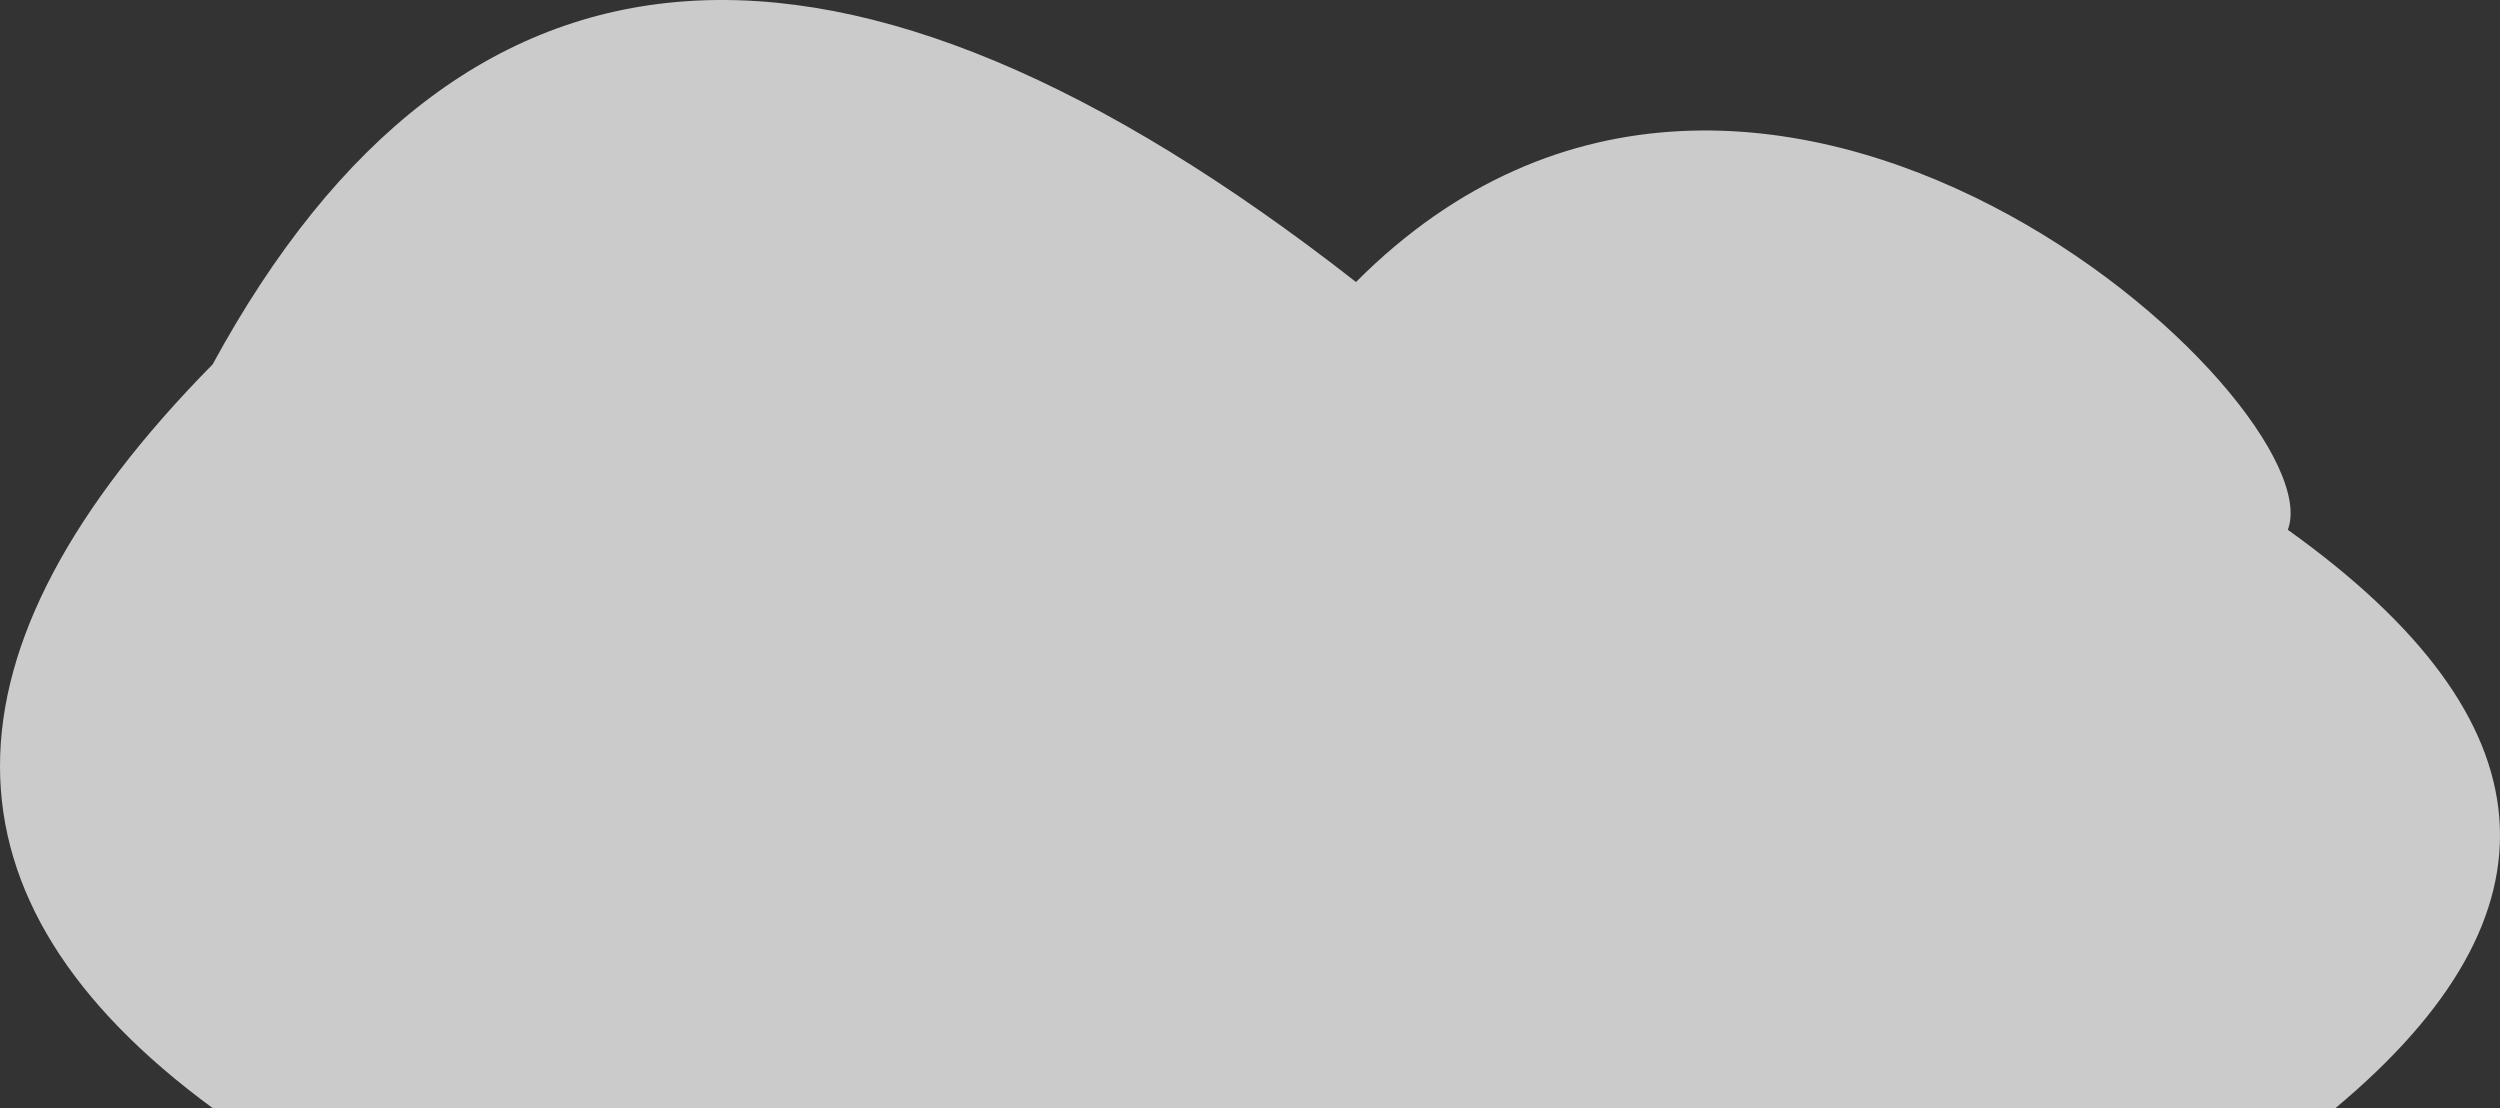 <?xml version="1.0" encoding="UTF-8"?>
<svg width="722px" height="320px" viewBox="0 0 722 320" version="1.1" xmlns="http://www.w3.org/2000/svg" xmlns:xlink="http://www.w3.org/1999/xlink">
    <rect x="0" y="0" width="722" height="320" fill="#333333" stroke="none"/>
    <!-- Generator: Sketch 53.2 (72643) - https://sketchapp.com -->
    <title>Artboard</title>
    <desc>Created with Sketch.</desc>
    <g id="Artboard" stroke="none" stroke-width="1" fill="none" fill-rule="evenodd" opacity="0.745">
        <path d="M61.399,320 L674.495,320 C742.134,263.574 737.543,207.911 660.723,153.011 C674.495,116.744 508.951,-36.258 391.613,81.444 C243.227,-34.573 133.156,-26.641 61.399,105.24 C-20.466,188.323 -20.466,259.91 61.399,320 Z" id="Rectangle-Copy-2" fill="#FFFFFF"></path>
    </g>
</svg>